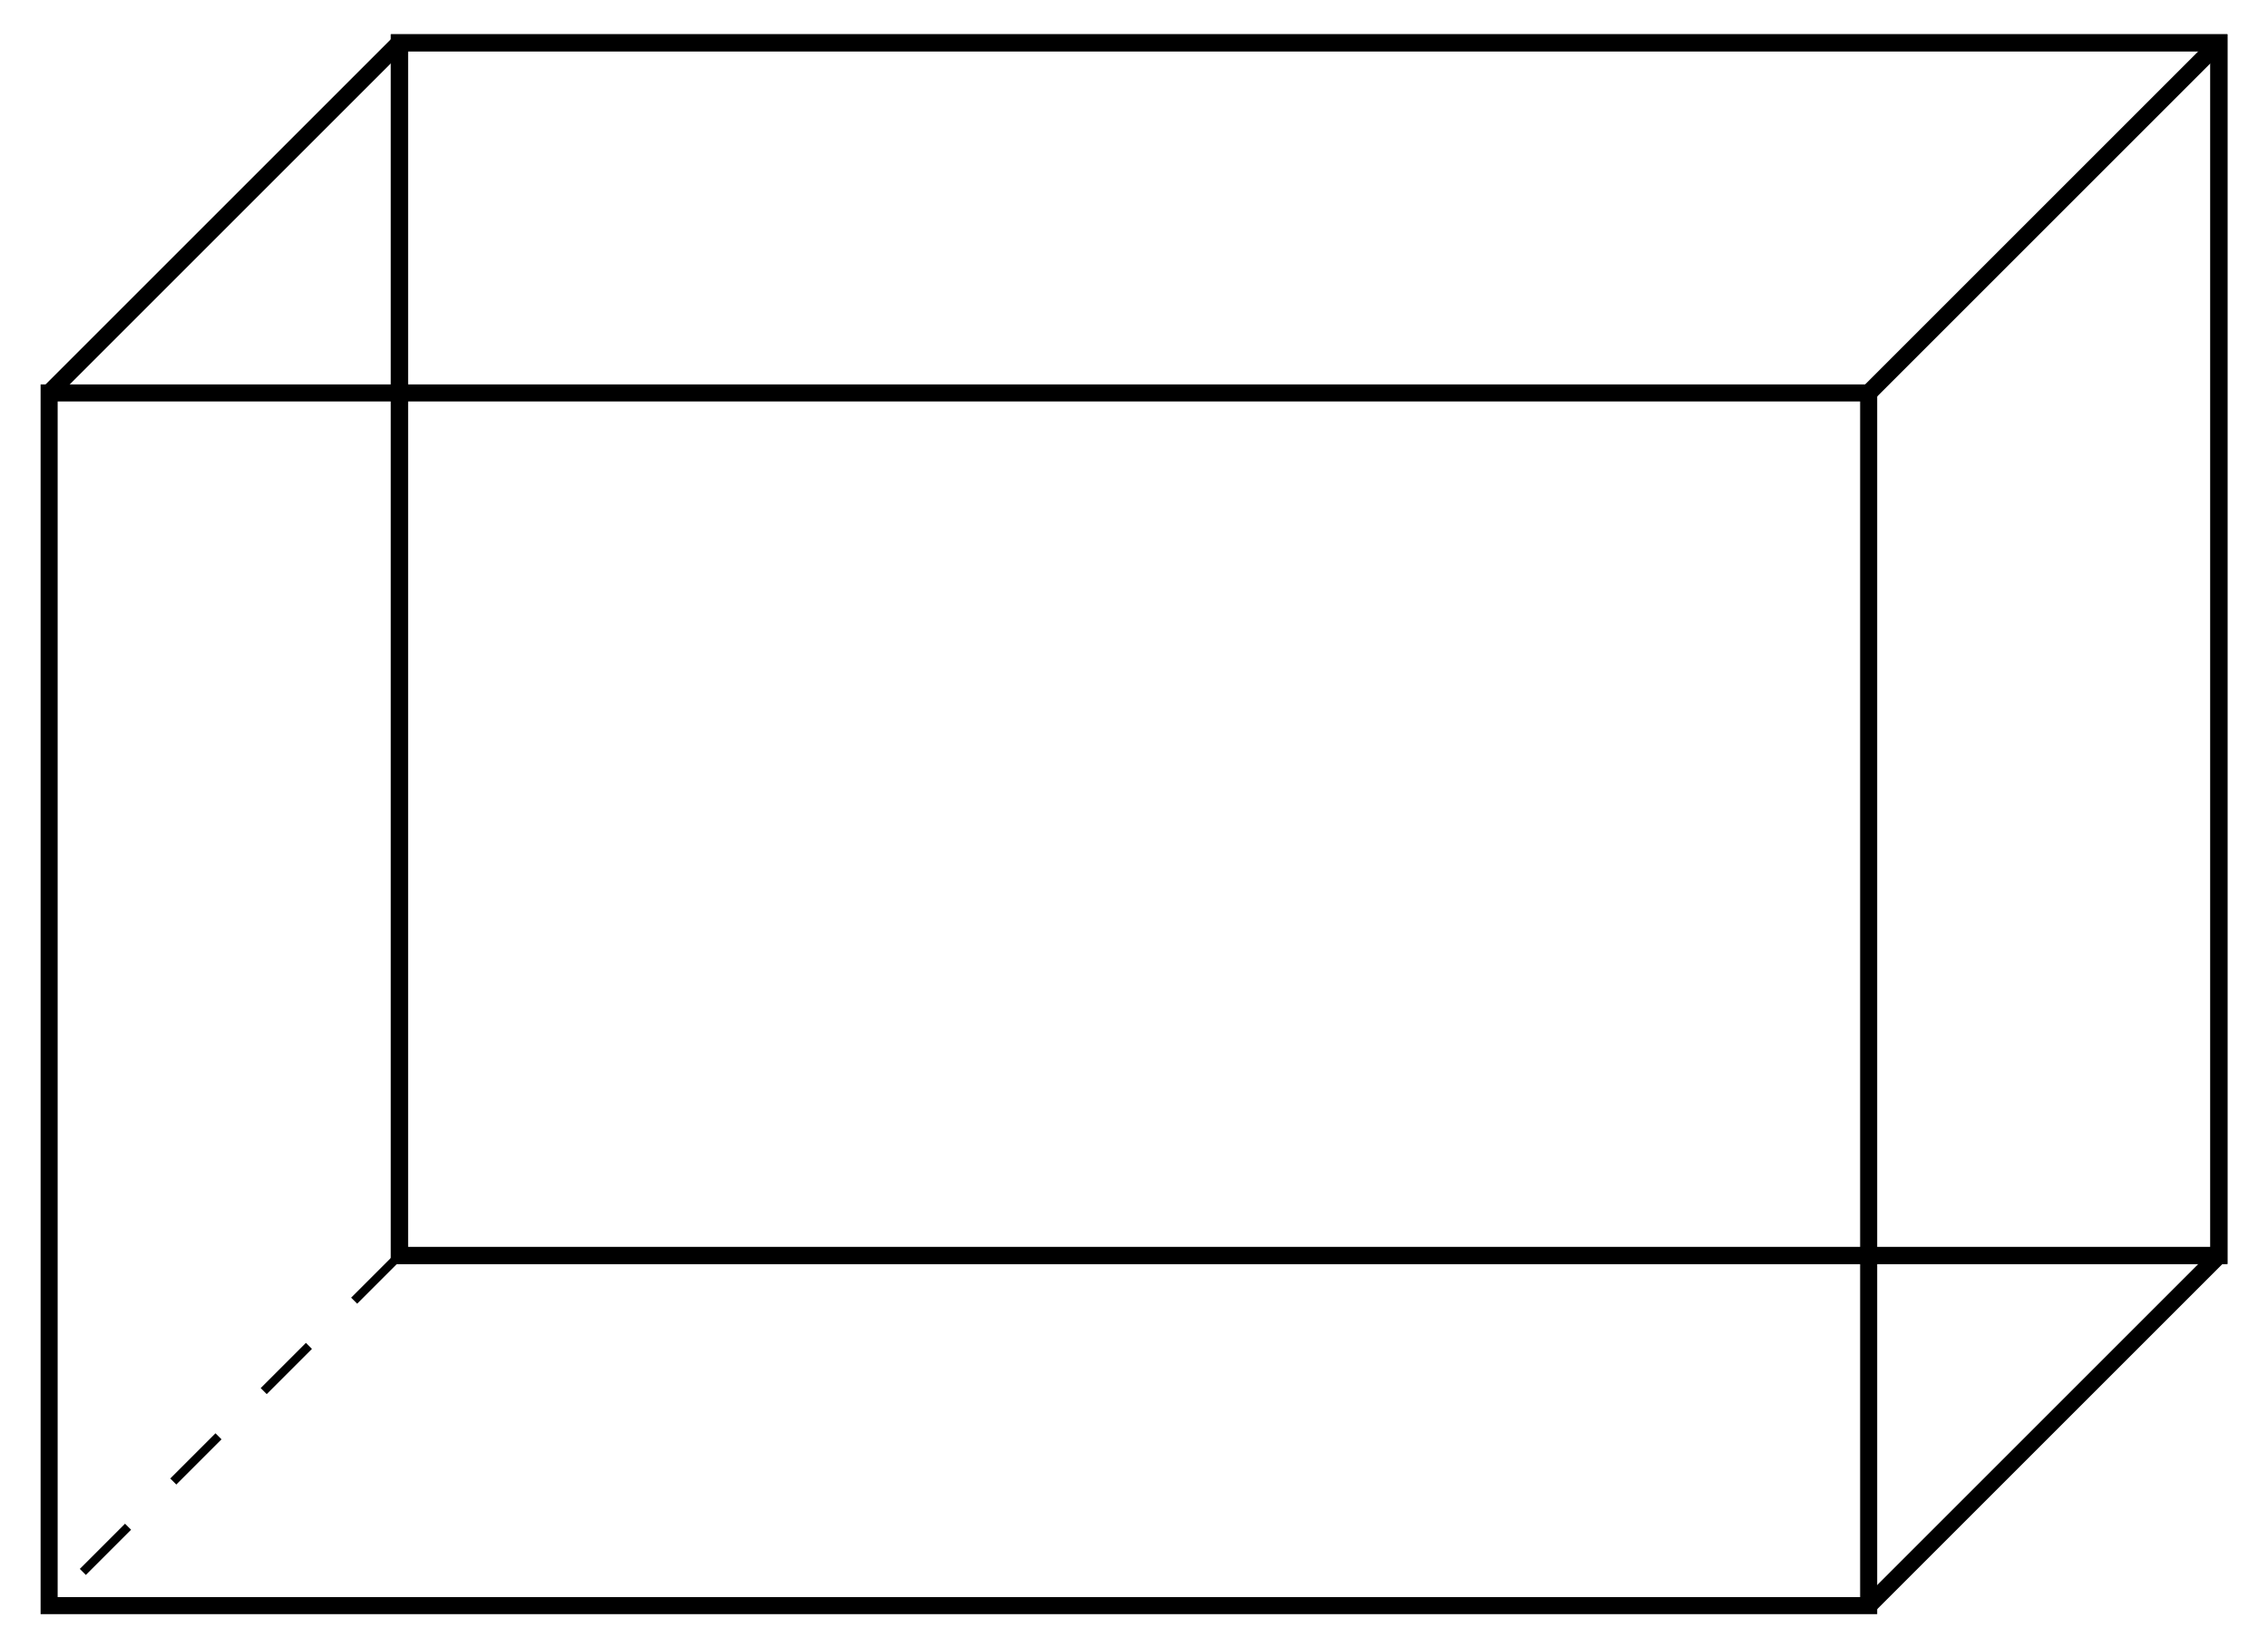 <svg xmlns="http://www.w3.org/2000/svg" xmlns:xlink="http://www.w3.org/1999/xlink" xmlns:inkscape="http://www.inkscape.org/namespaces/inkscape" version="1.1" width="106" height="77" viewBox="0 0 106 77">
<path transform="matrix(1,0,0,-1,18.666,58.694)" stroke-width=".797" stroke-linecap="butt" stroke-miterlimit="10" stroke-linejoin="miter" fill="none" stroke="#000000" d="M0 0H85.04V56.694H0Z"/>
<path transform="matrix(1,0,0,-1,18.666,58.694)" stroke-width=".797" stroke-linecap="butt" stroke-miterlimit="10" stroke-linejoin="miter" fill="none" stroke="#000000" d="M0 0H85.04V56.694H0Z"/>
<path transform="matrix(1,0,0,-1,18.666,58.694)" stroke-width=".797" stroke-linecap="butt" stroke-miterlimit="10" stroke-linejoin="miter" fill="none" stroke="#000000" d="M-16.37-16.37H68.67V40.324H-16.37Z"/>
<path transform="matrix(1,0,0,-1,18.666,58.694)" stroke-width=".797" stroke-linecap="butt" stroke-miterlimit="10" stroke-linejoin="miter" fill="none" stroke="#000000" d="M85.04 0 68.67-16.37"/>
<path transform="matrix(1,0,0,-1,18.666,58.694)" stroke-width=".797" stroke-linecap="butt" stroke-miterlimit="10" stroke-linejoin="miter" fill="none" stroke="#000000" d="M0 56.694-16.37 40.324"/>
<path transform="matrix(1,0,0,-1,18.666,58.694)" stroke-width=".797" stroke-linecap="butt" stroke-miterlimit="10" stroke-linejoin="miter" fill="none" stroke="#000000" d="M85.04 56.694 68.67 40.324"/>
<path transform="matrix(1,0,0,-1,18.666,58.694)" stroke-width=".399" stroke-linecap="butt" stroke-dasharray="2.989,2.989" stroke-miterlimit="10" stroke-linejoin="miter" fill="none" stroke="#000000" d="M0 0-16.37-16.37"/>
<path transform="matrix(1,0,0,-1,18.666,58.694)" stroke-width=".399" stroke-linecap="butt" stroke-dasharray="2.989,2.989" stroke-miterlimit="10" stroke-linejoin="miter" fill="none" stroke="#000000" d="M-16.37-16.37V40.324"/>
<path transform="matrix(1,0,0,-1,18.666,58.694)" stroke-width=".399" stroke-linecap="butt" stroke-dasharray="2.989,2.989" stroke-miterlimit="10" stroke-linejoin="miter" fill="none" stroke="#000000" d="M-16.37 40.324H68.67"/>
</svg>

